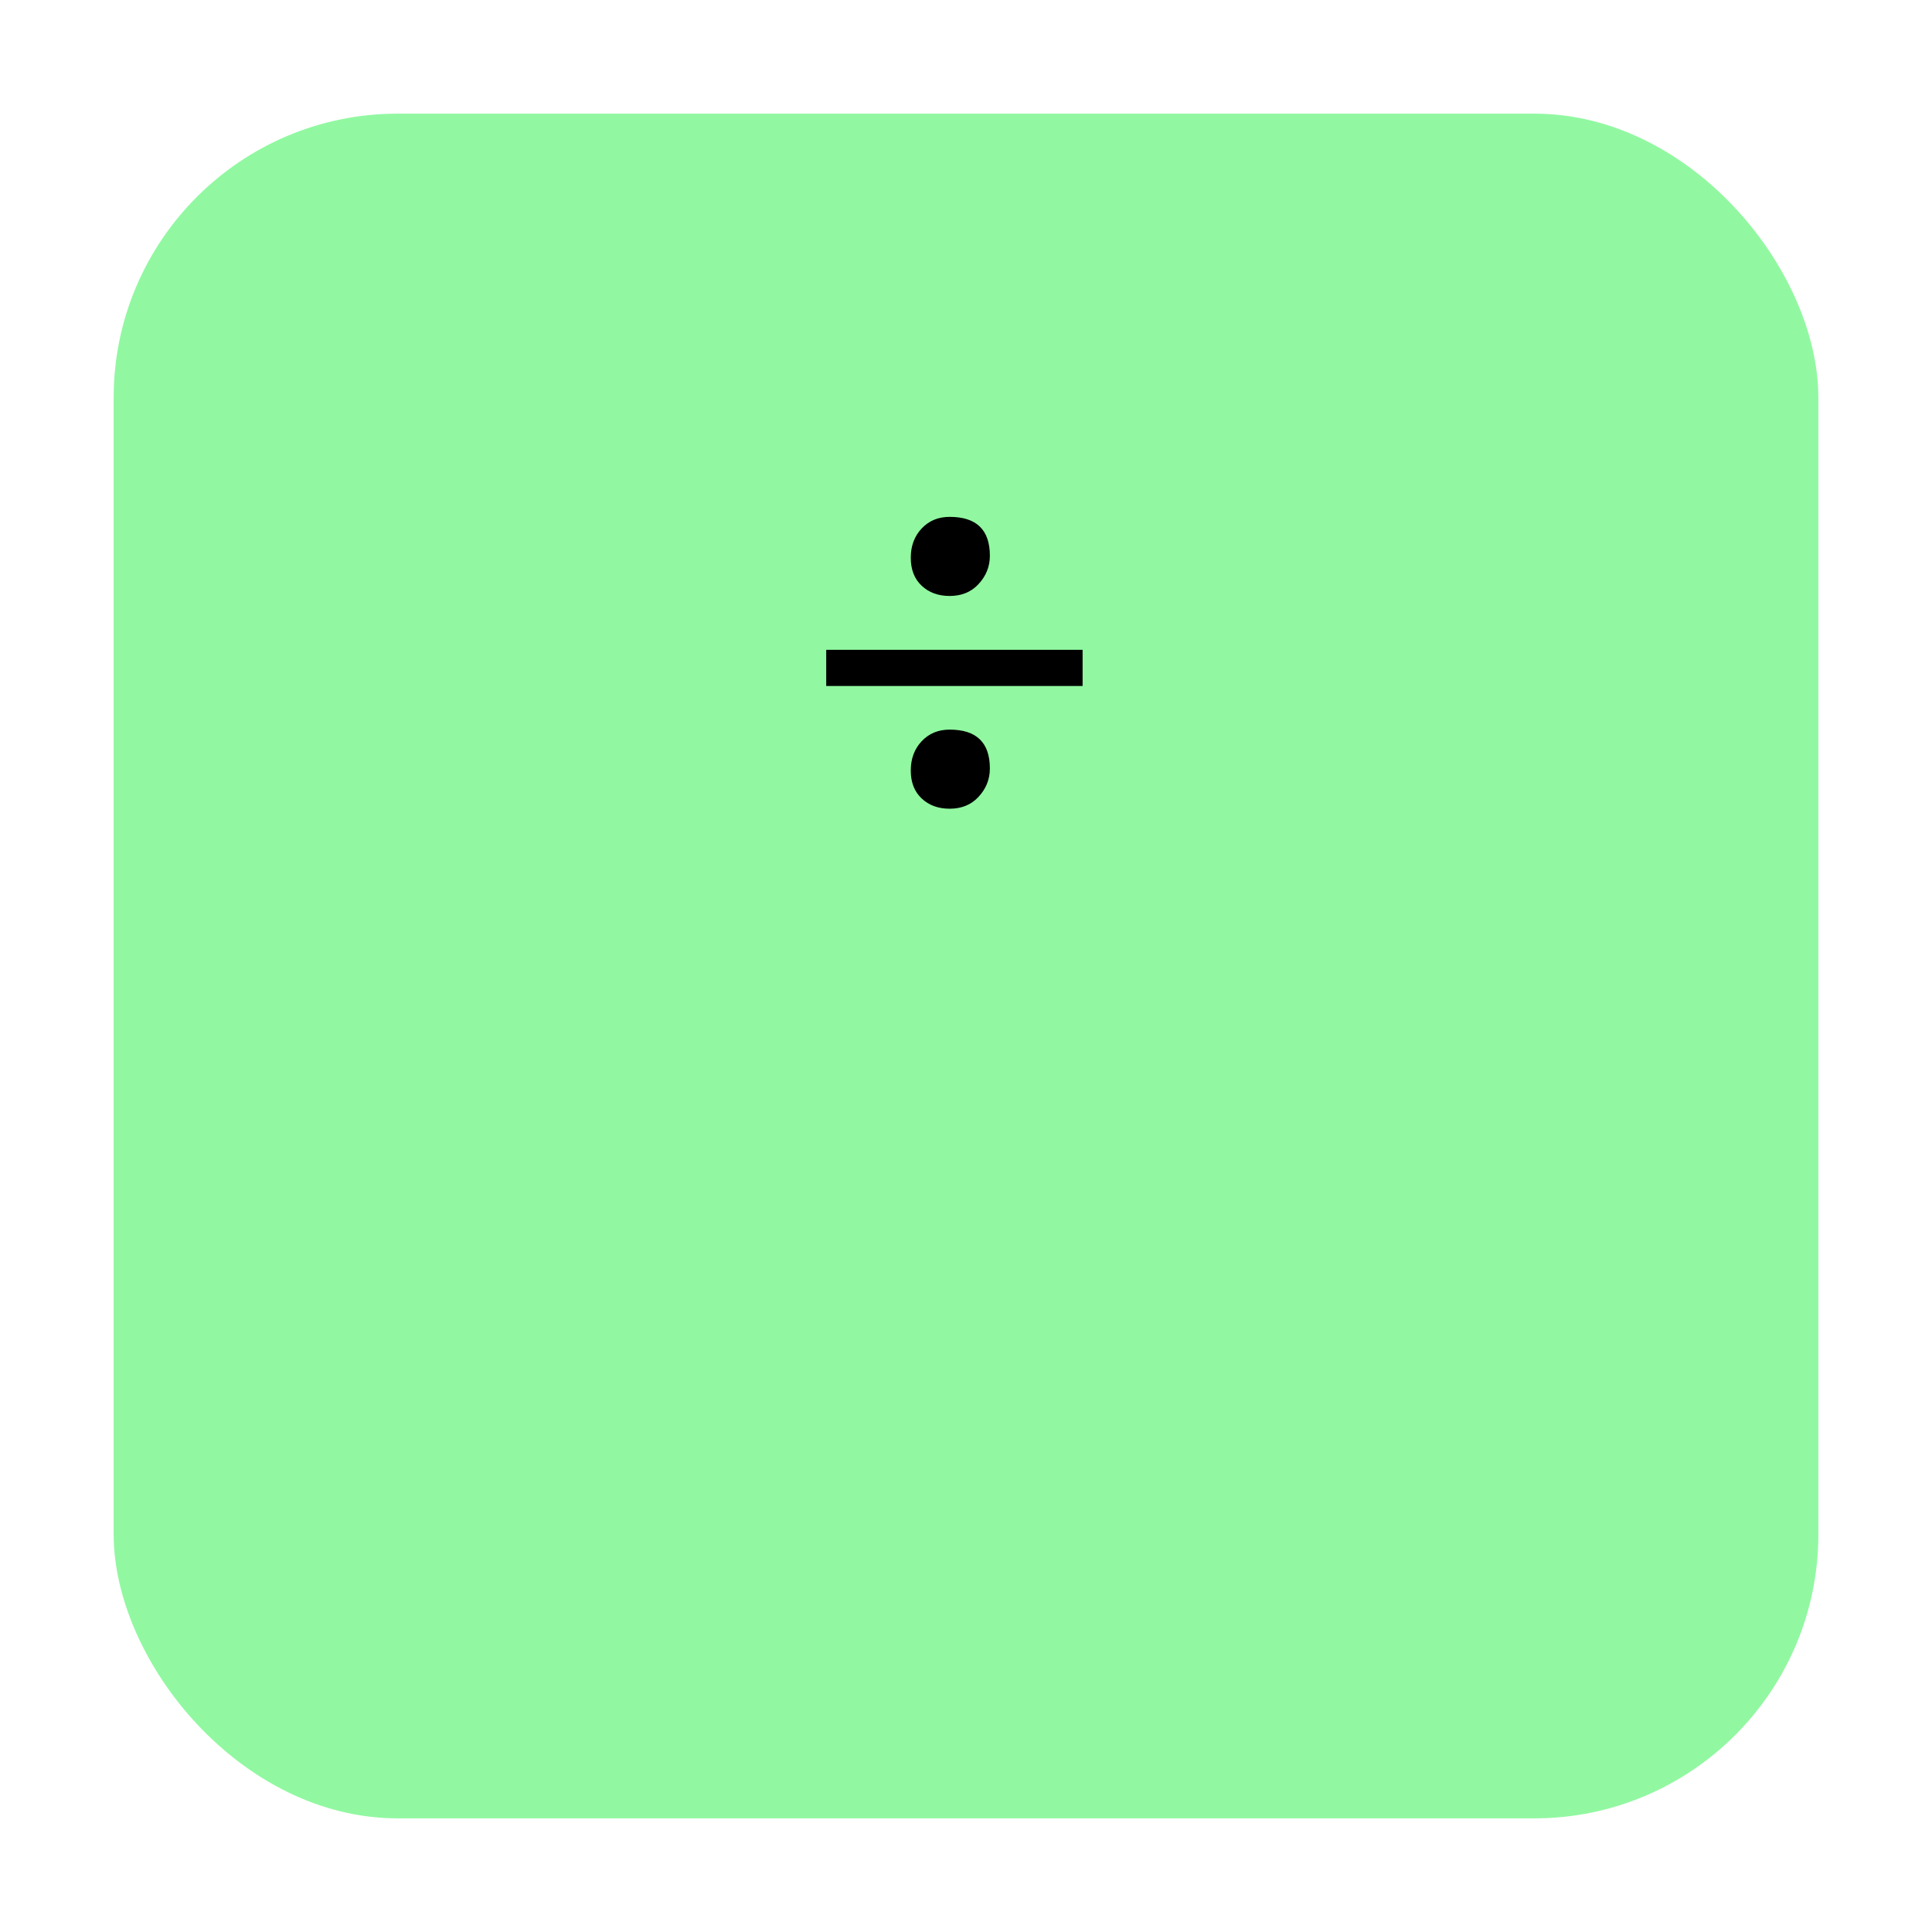<svg width="68" height="68" viewBox="0 0 68 68" fill="none" xmlns="http://www.w3.org/2000/svg">
<g filter="url(#filter0_d_41_48)">
<rect x="4" width="60" height="60" rx="10" fill="#91F8A1"/>
</g>
<path d="M34.84 19.56C34.84 19.944 34.704 20.28 34.432 20.568C34.176 20.84 33.84 20.976 33.424 20.976C33.024 20.976 32.696 20.856 32.44 20.616C32.184 20.376 32.056 20.048 32.056 19.632C32.056 19.216 32.184 18.872 32.44 18.6C32.696 18.328 33.024 18.192 33.424 18.192C34.368 18.192 34.84 18.648 34.84 19.56ZM34.84 27.048C34.84 27.432 34.704 27.768 34.432 28.056C34.176 28.328 33.84 28.464 33.424 28.464C33.024 28.464 32.696 28.344 32.44 28.104C32.184 27.864 32.056 27.536 32.056 27.12C32.056 26.704 32.184 26.36 32.44 26.088C32.696 25.816 33.024 25.68 33.424 25.68C34.368 25.68 34.84 26.136 34.84 27.048ZM29.08 24.144V22.872H38.104V24.144H29.08Z" fill="black"/>
<defs>
<filter id="filter0_d_41_48" x="0" y="0" width="68" height="68" filterUnits="userSpaceOnUse" color-interpolation-filters="sRGB">
<feFlood flood-opacity="0" result="BackgroundImageFix"/>
<feColorMatrix in="SourceAlpha" type="matrix" values="0 0 0 0 0 0 0 0 0 0 0 0 0 0 0 0 0 0 127 0" result="hardAlpha"/>
<feOffset dy="4"/>
<feGaussianBlur stdDeviation="2"/>
<feComposite in2="hardAlpha" operator="out"/>
<feColorMatrix type="matrix" values="0 0 0 0 0 0 0 0 0 0 0 0 0 0 0 0 0 0 0.25 0"/>
<feBlend mode="normal" in2="BackgroundImageFix" result="effect1_dropShadow_41_48"/>
<feBlend mode="normal" in="SourceGraphic" in2="effect1_dropShadow_41_48" result="shape"/>
</filter>
</defs>
</svg>
